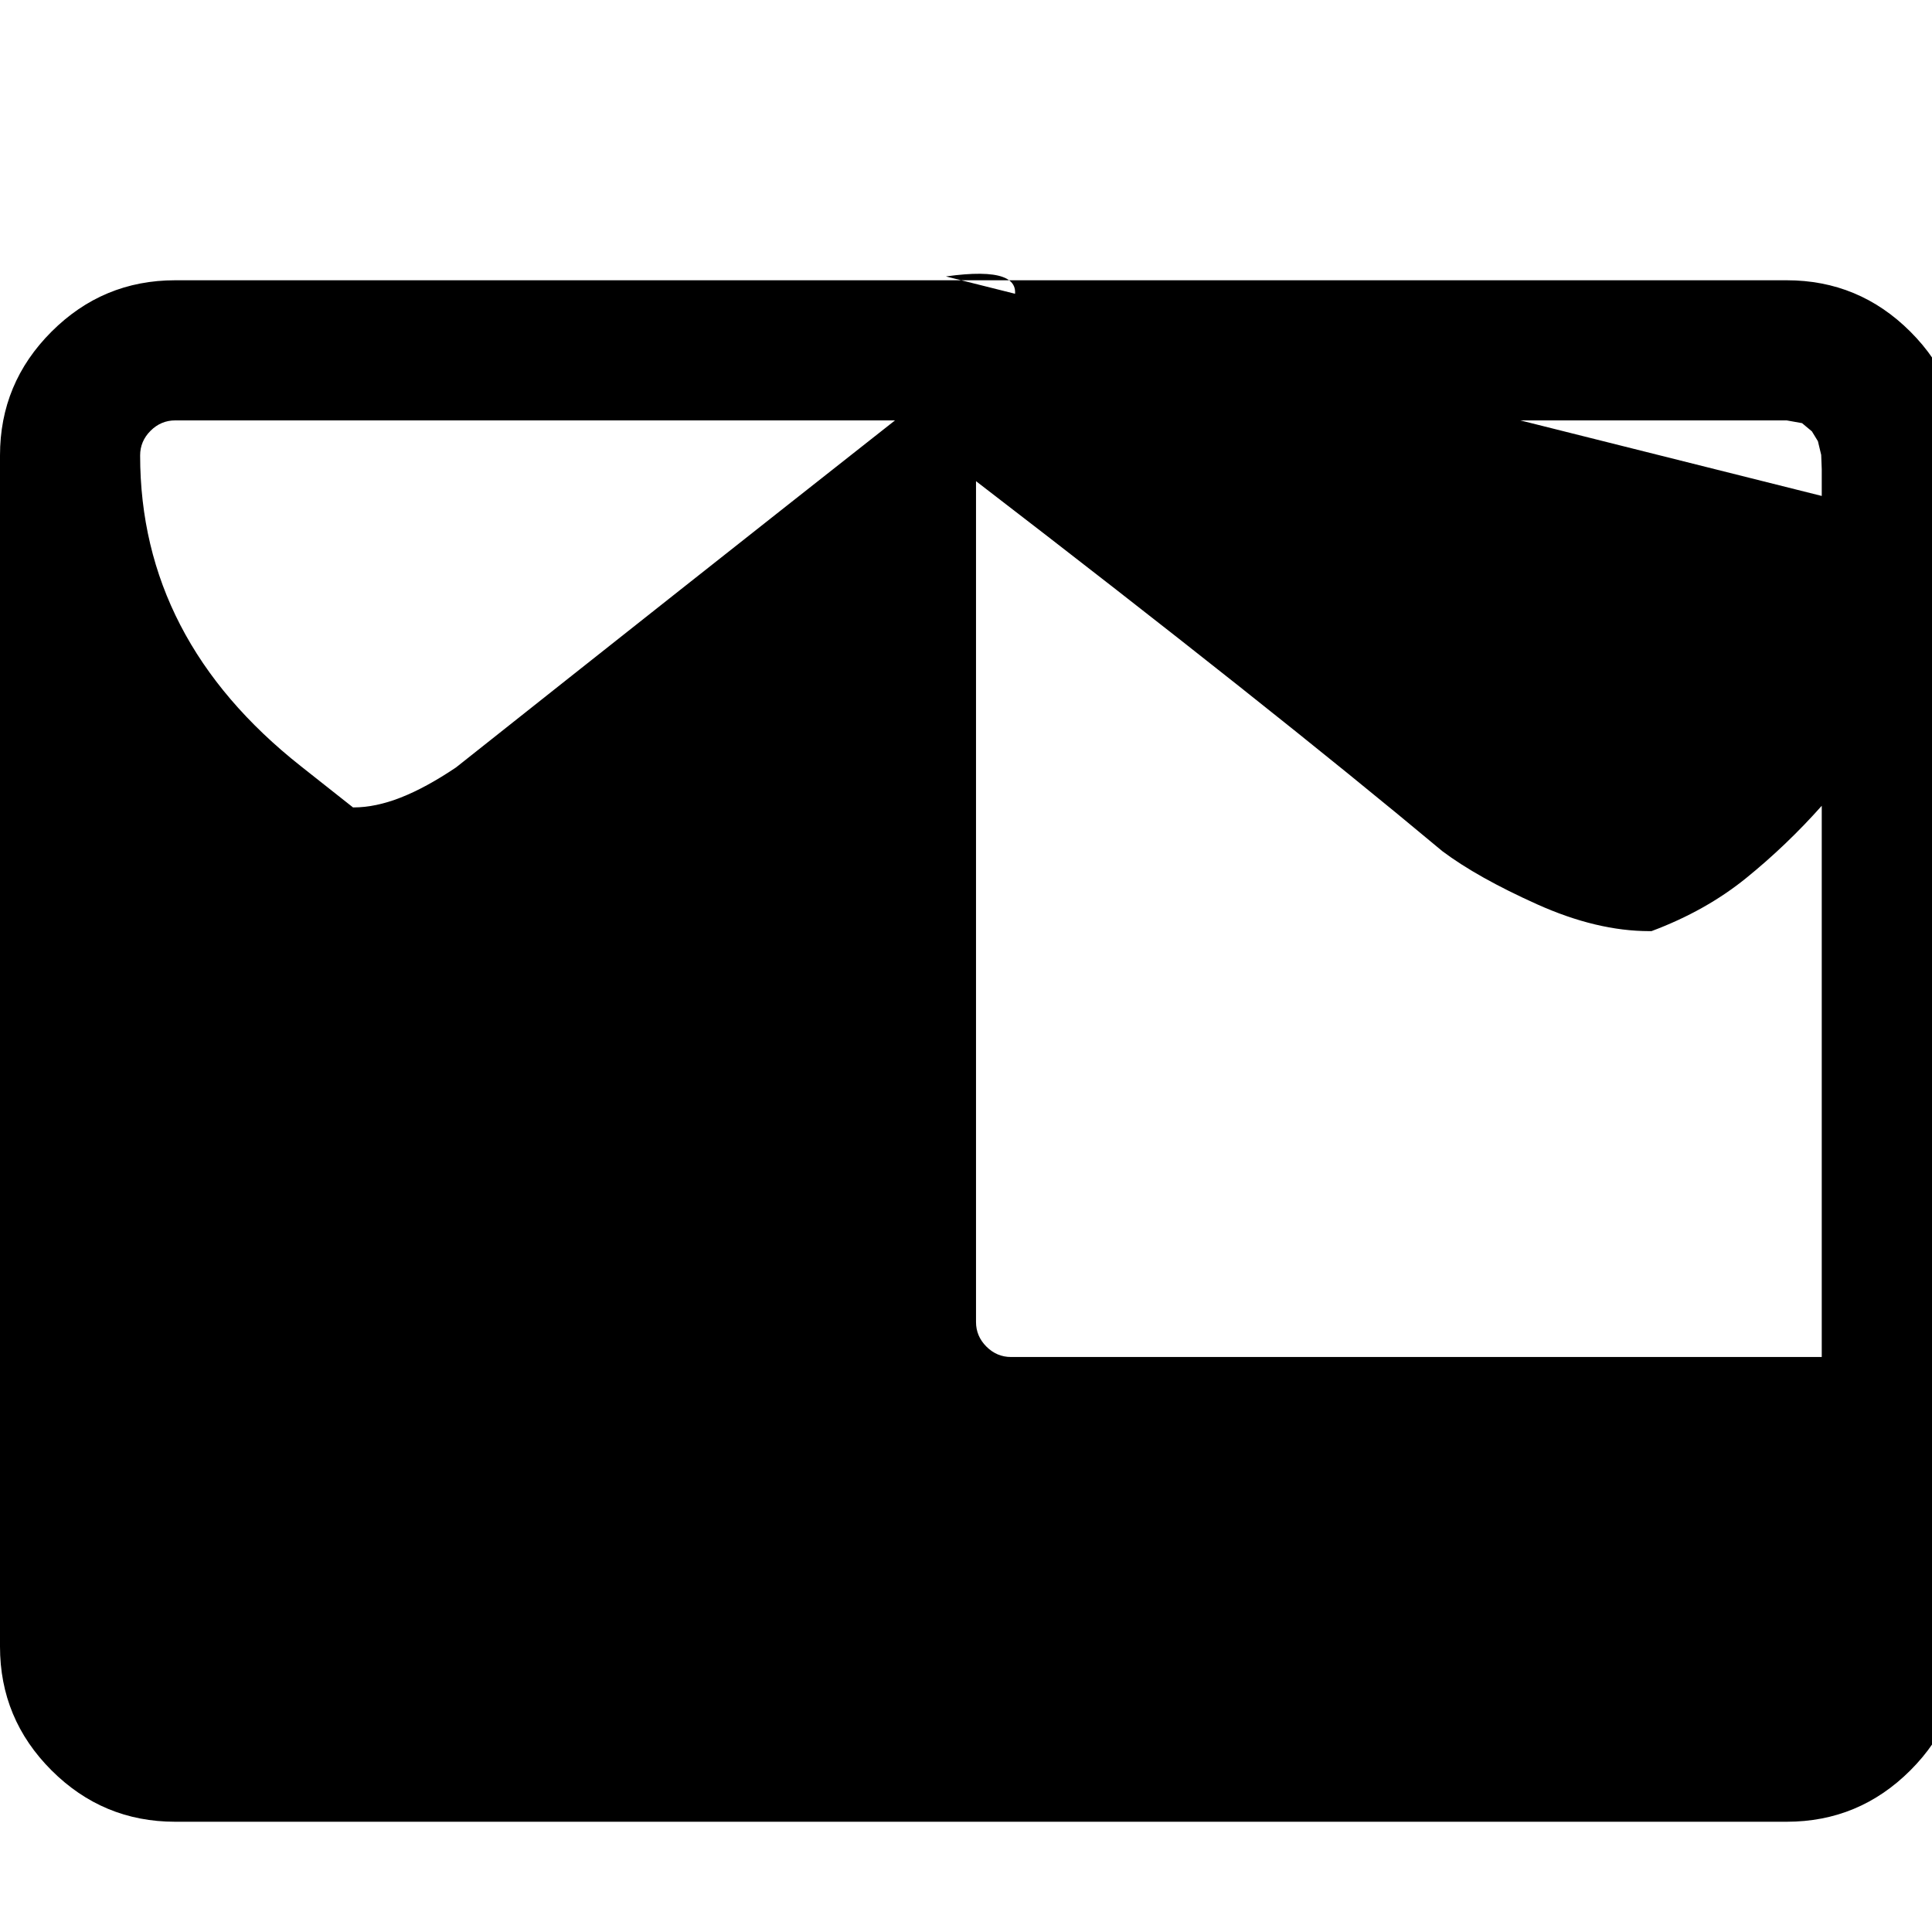 <?xml version="1.0" standalone="no"?>
<!DOCTYPE svg PUBLIC "-//W3C//DTD SVG 1.0//EN" "http://www.w3.org/TR/2001/REC-SVG-20010904/DTD/svg10.dtd">
<svg xmlns="http://www.w3.org/2000/svg" xmlns:xlink="http://www.w3.org/1999/xlink" id="body_1" width="30" height="30">

<g transform="matrix(0.017 0 0 0.017 0 0)">
	<g transform="matrix(1 0 0 1 0 0)">
	</g>
    <path transform="matrix(1 0 0 1 0 0)"  d="M1664 1504L1664 736C 1642.667 760 1619.667 782 1595 802C 1570.333 822 1541.5 838.167 1508.5 850.5L1508.5 850.5L1506.5 850.5C 1474.5 850.5 1440.333 842.333 1404 826C 1367.667 809.667 1338.833 793.5 1317.5 777.5C 1212.167 689.5 1070.167 576.833 891.5 439.5L891.5 439.5L891.5 1207.5C 891.5 1216.167 894.667 1223.667 901 1230C 907.333 1236.333 914.833 1239.5 923.5 1239.5L923.5 1239.5L2395.5 1239.5C 2404.167 1239.5 2411.667 1236.333 2418 1230C 2424.333 1223.667 2427.5 1216.167 2427.5 1207.5L2427.5 1207.5L1664 1504zM1664 453L1664 428.5L1663.5 415.5L1660.5 403L1655 394L1646 386.5L1632 384L160 384C 151.333 384 143.833 387.167 137.5 393.5C 131.167 399.833 128 407.333 128 416C 128 528 177 622.667 275 700C 373 777.333 388.333 789.833 321 737.5L321 737.5L323 737.5C 336.333 737.5 350.667 734.5 366 728.5C 381.333 722.5 398.167 713.333 416.5 701C 555.167 591 688.833 485.333 817.5 384C 946.167 282.667 961.667 238.833 864 252.5zM1792 416L1792 1504C 1792 1548 1776.333 1585.667 1745 1617C 1713.667 1648.333 1676 1664 1632 1664L1632 1664L160 1664C 116 1664 78.333 1648.333 47 1617C 15.667 1585.667 0 1548 0 1504L0 1504L0 416C 0 372 15.667 334.333 47 303C 78.333 271.667 116 256 160 256L160 256L1632 256C 1676 256 1713.667 271.667 1745 303C 1776.333 334.333 1792 372 1792 416z" stroke="none" fill="#000000" fill-rule="nonzero" />
</g>
</svg>